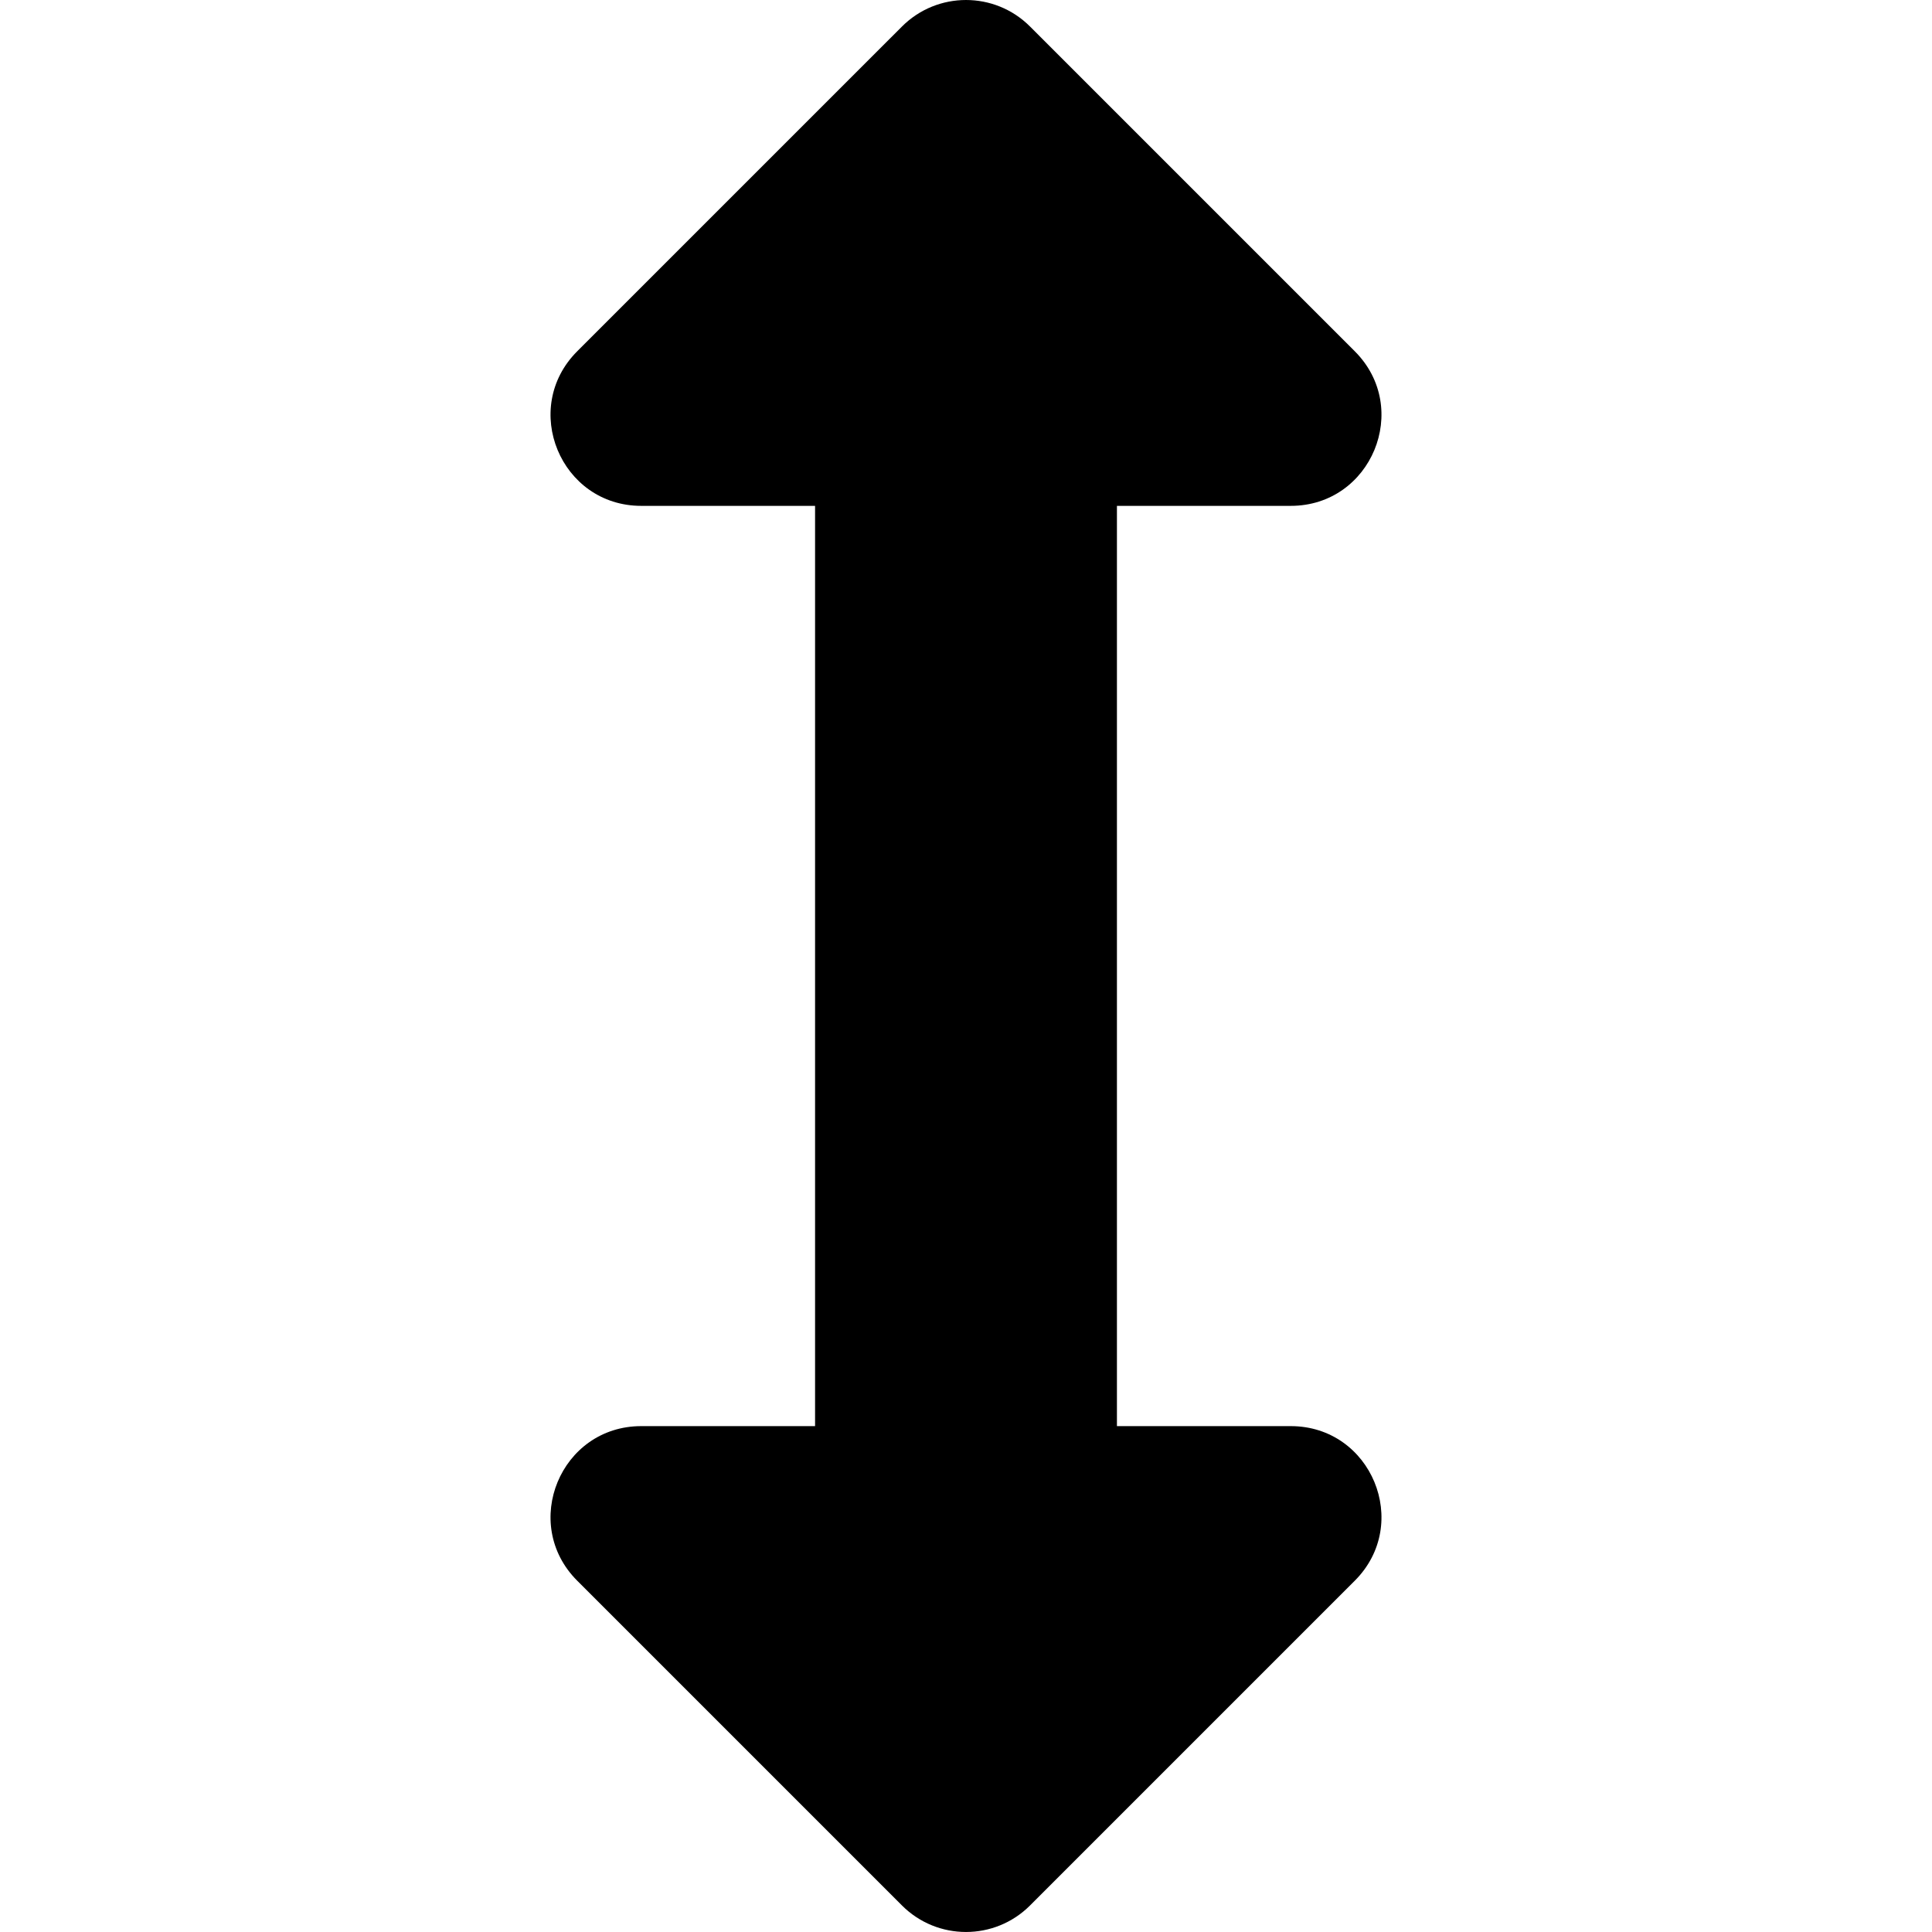 <?xml version="1.0" standalone="no"?><!DOCTYPE svg PUBLIC "-//W3C//DTD SVG 1.1//EN" "http://www.w3.org/Graphics/SVG/1.1/DTD/svg11.dtd"><svg t="1616214496740" class="icon" viewBox="0 0 1024 1024" version="1.1" xmlns="http://www.w3.org/2000/svg" p-id="15266" xmlns:xlink="http://www.w3.org/1999/xlink" width="200" height="200"><defs><style type="text/css"></style></defs><path d="M684.116 755.877H591.999V268.117h92.117c42.764 0 64.179-51.701 33.942-81.941L545.942 14.06c-18.746-18.746-49.136-18.746-67.881 0L305.944 186.176c-30.238 30.238-8.822 81.941 33.942 81.941H432.001v487.759H339.884c-42.764 0-64.179 51.701-33.942 81.941l172.116 172.116c18.746 18.746 49.136 18.746 67.881 0l172.116-172.116c30.24-30.238 8.824-81.941-33.94-81.941z" fill="#000000" p-id="15267"></path></svg>